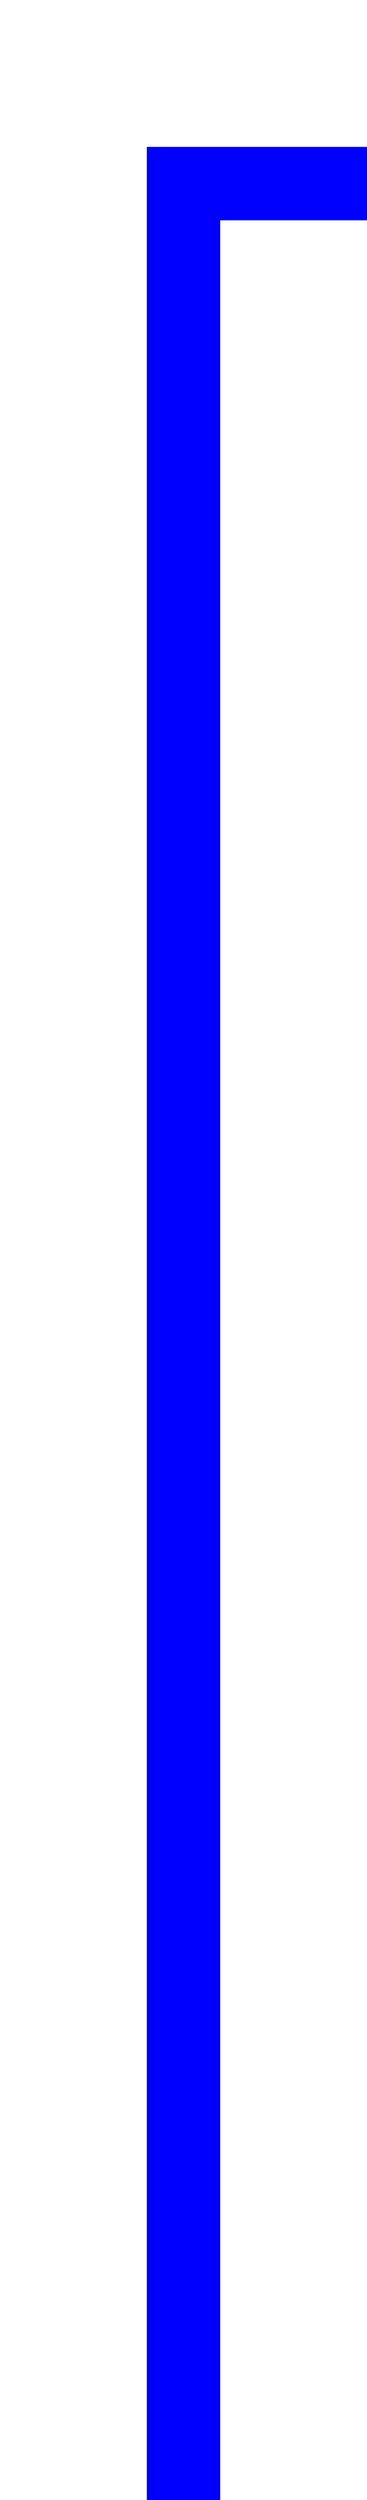 ﻿<?xml version="1.0" encoding="utf-8"?>
<svg version="1.1" xmlns:xlink="http://www.w3.org/1999/xlink" width="10px" height="68.077px" preserveAspectRatio="xMidYMin meet" viewBox="947 311.923  8 68.077" xmlns="http://www.w3.org/2000/svg">
  <path d="M 951 381  L 951 316.923  L 1570 316.923  L 1570 404  L 1584 404  " stroke-width="2" stroke="#0000ff" fill="none" />
  <path d="M 1578.893 399.707  L 1583.186 404  L 1578.893 408.293  L 1580.307 409.707  L 1585.307 404.707  L 1586.014 404  L 1585.307 403.293  L 1580.307 398.293  L 1578.893 399.707  Z " fill-rule="nonzero" fill="#0000ff" stroke="none" />
</svg>
